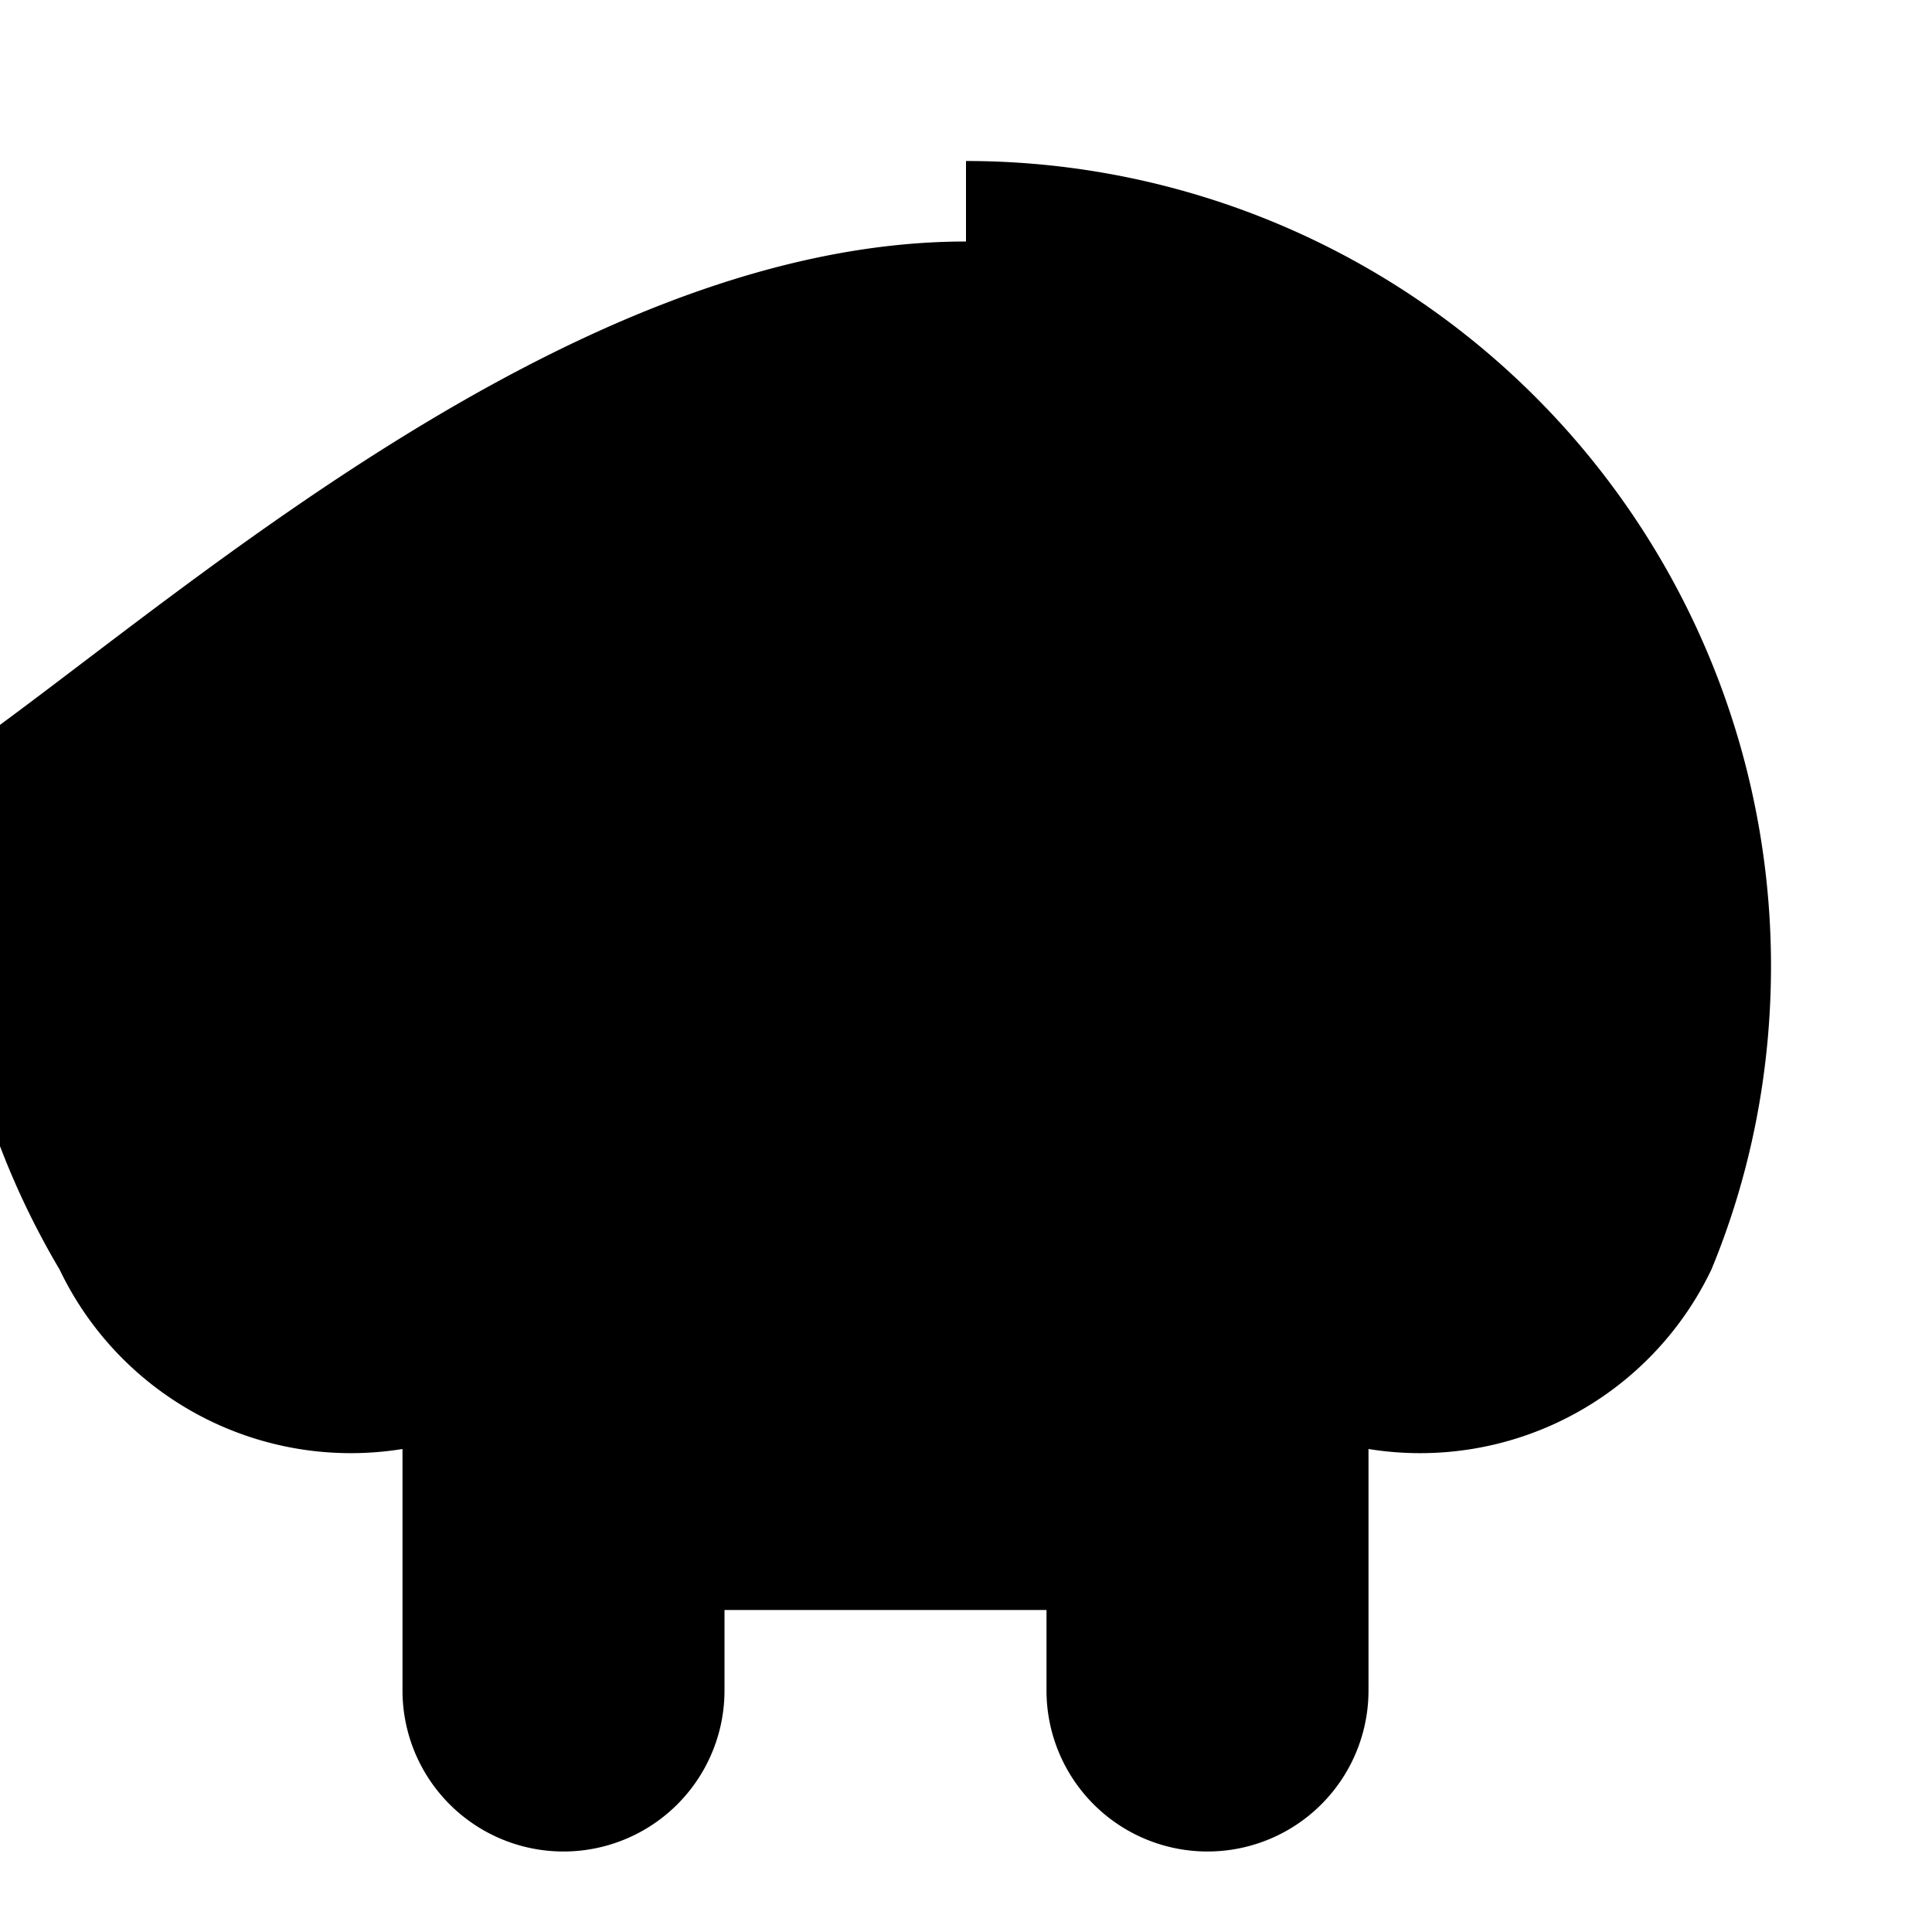 <svg xmlns="http://www.w3.org/2000/svg" class="icon icon-umbrella-weather" viewBox="0 0 24 24">
    <path d="M12 2a10 10 0 0 1 10 10c0 1.33-.26 2.61-.74 3.77A4.01 4.01 0 0 1 17 18v3a2 2 0 0 1-2 2 2 2 0 0 1-2-2v-1H9v1a2 2 0 0 1-2 2 2 2 0 0 1-2-2v-3a4.01 4.01 0 0 1-4.26-2.23 10.002 10.002 0 0 1-1.32-6.35C2 7.64 7.03 3 12 3zm0 6l2 .01V16h2v2H8v-2h2V9.01L12 9z"/>
</svg>